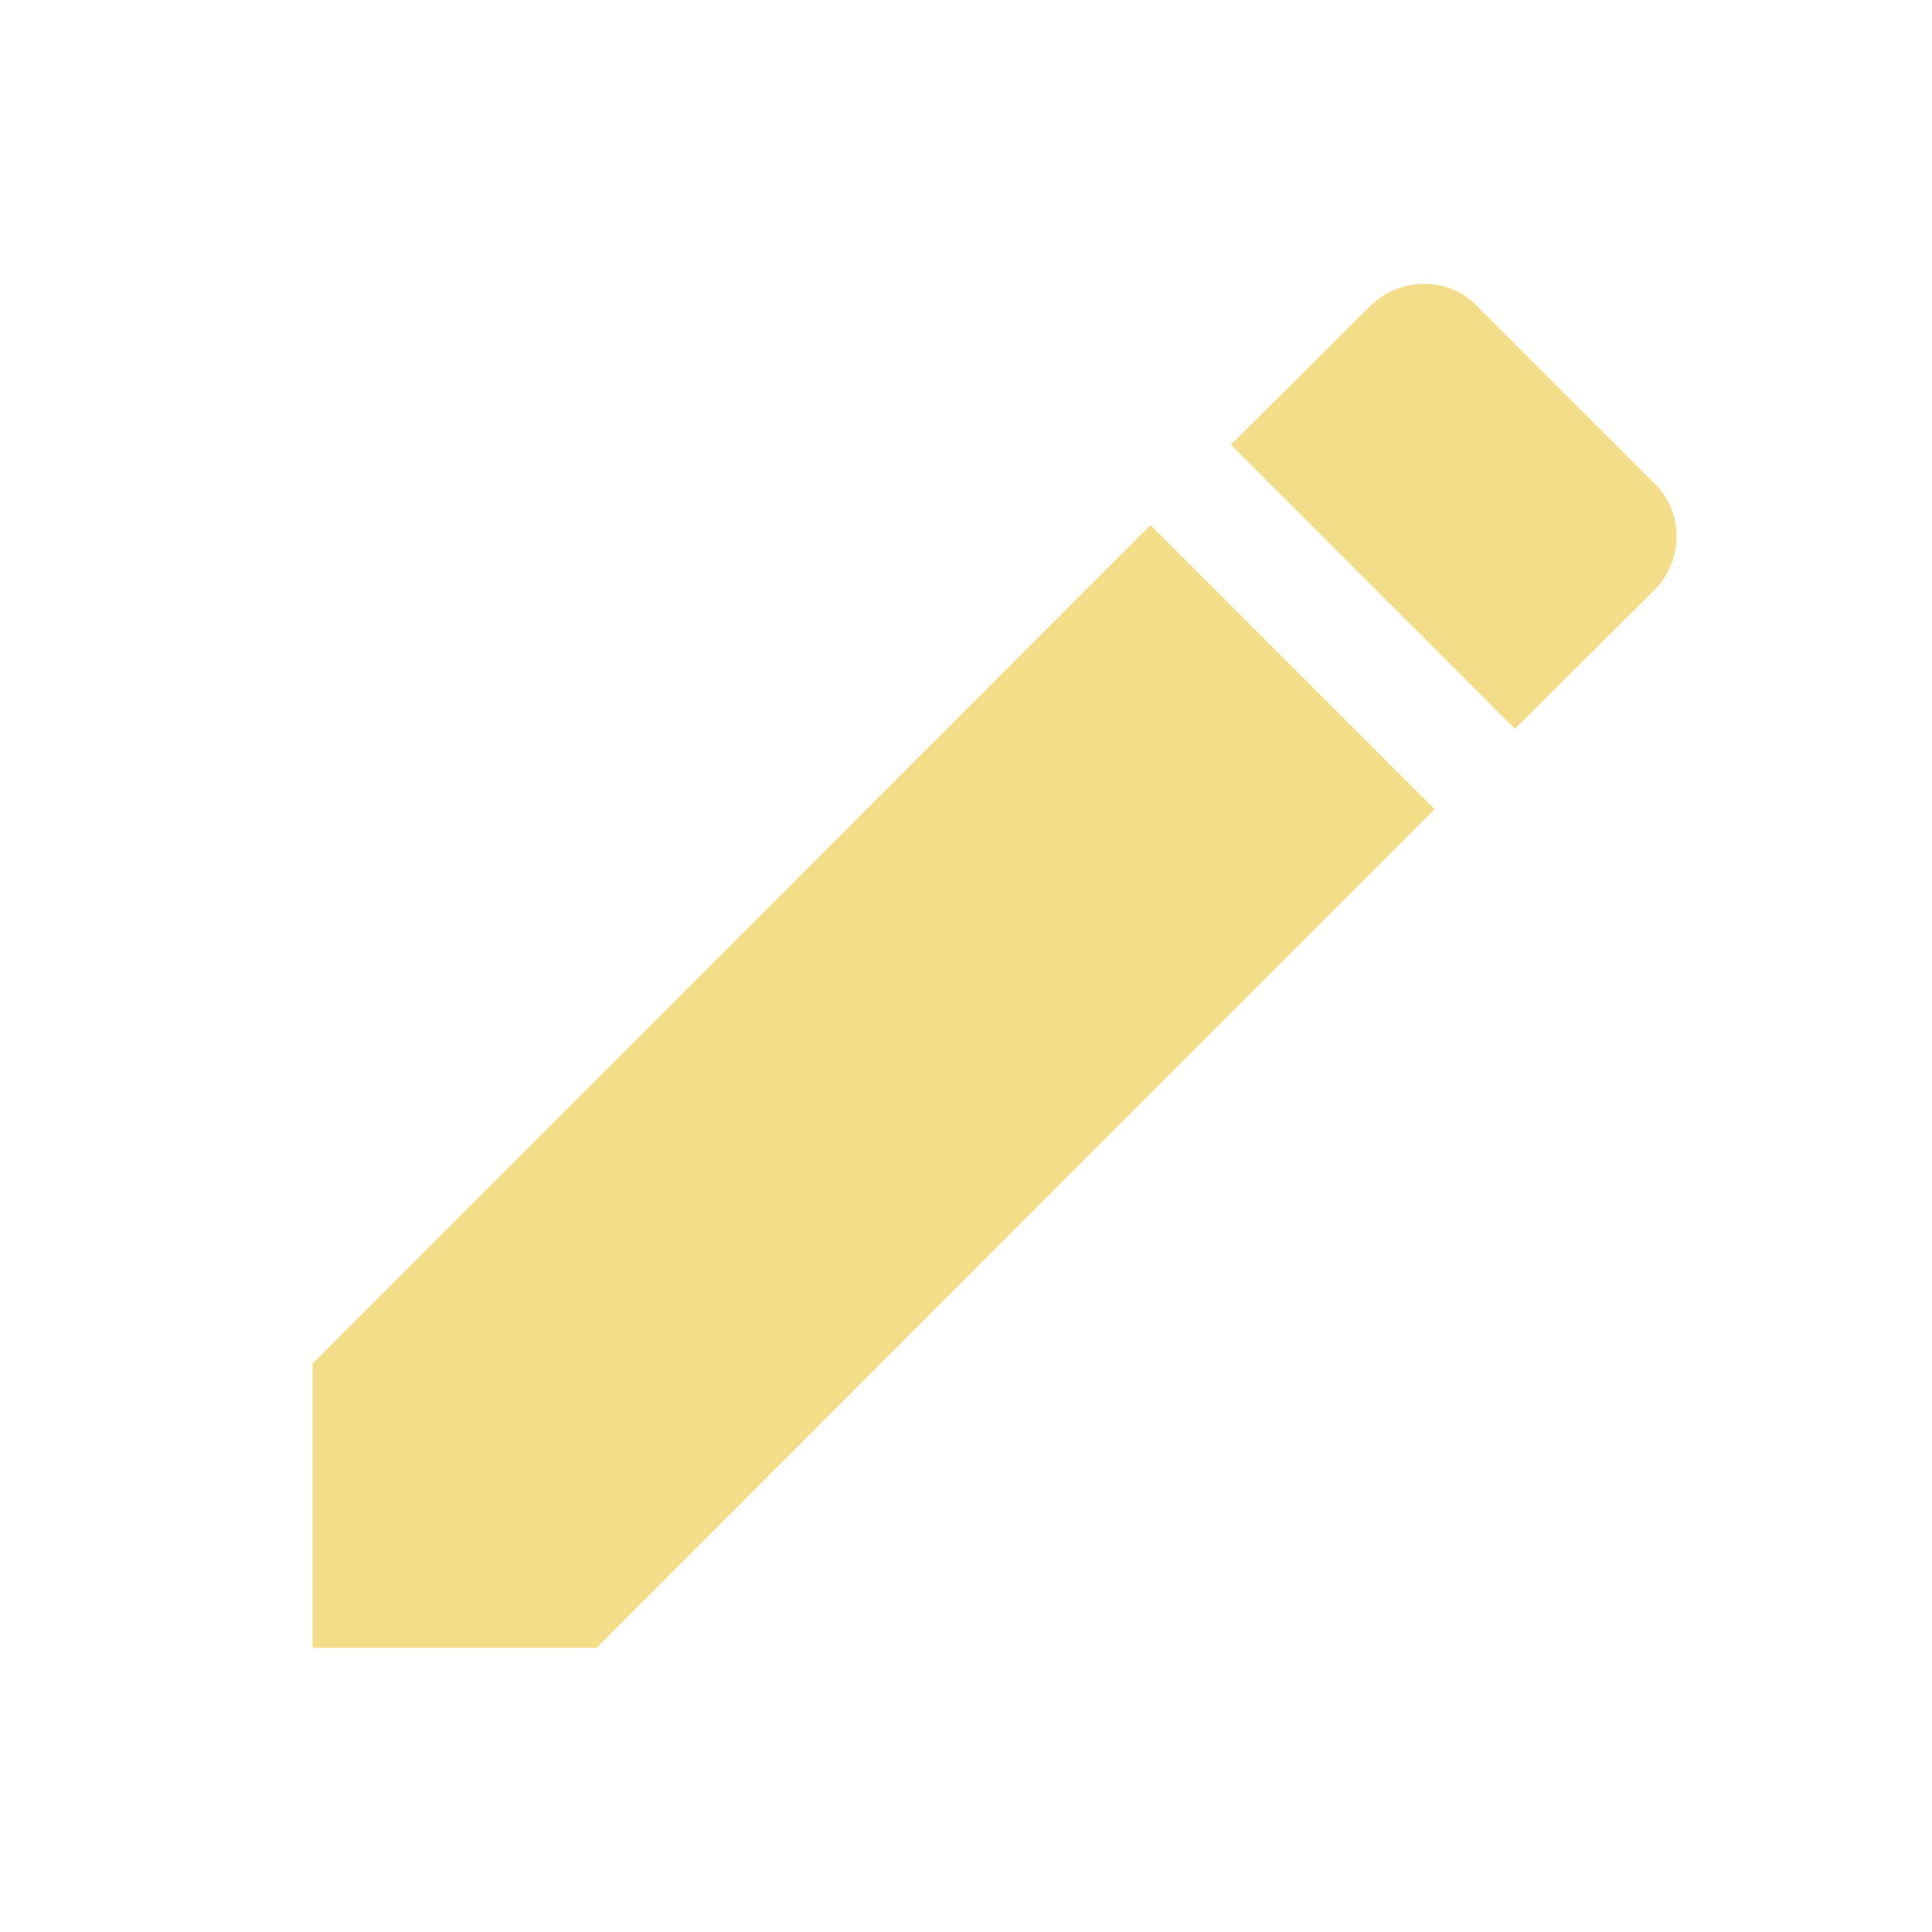 <svg width="17" height="17" viewBox="0 0 17 17" fill="none" xmlns="http://www.w3.org/2000/svg">
<path d="M14.557 5.193C14.817 4.933 14.817 4.5 14.557 4.253L12.997 2.693C12.75 2.433 12.317 2.433 12.057 2.693L10.83 3.913L13.33 6.413M2.75 12V14.5H5.25L12.623 7.12L10.123 4.62L2.75 12Z" fill="#f4dd89"/>
</svg>
